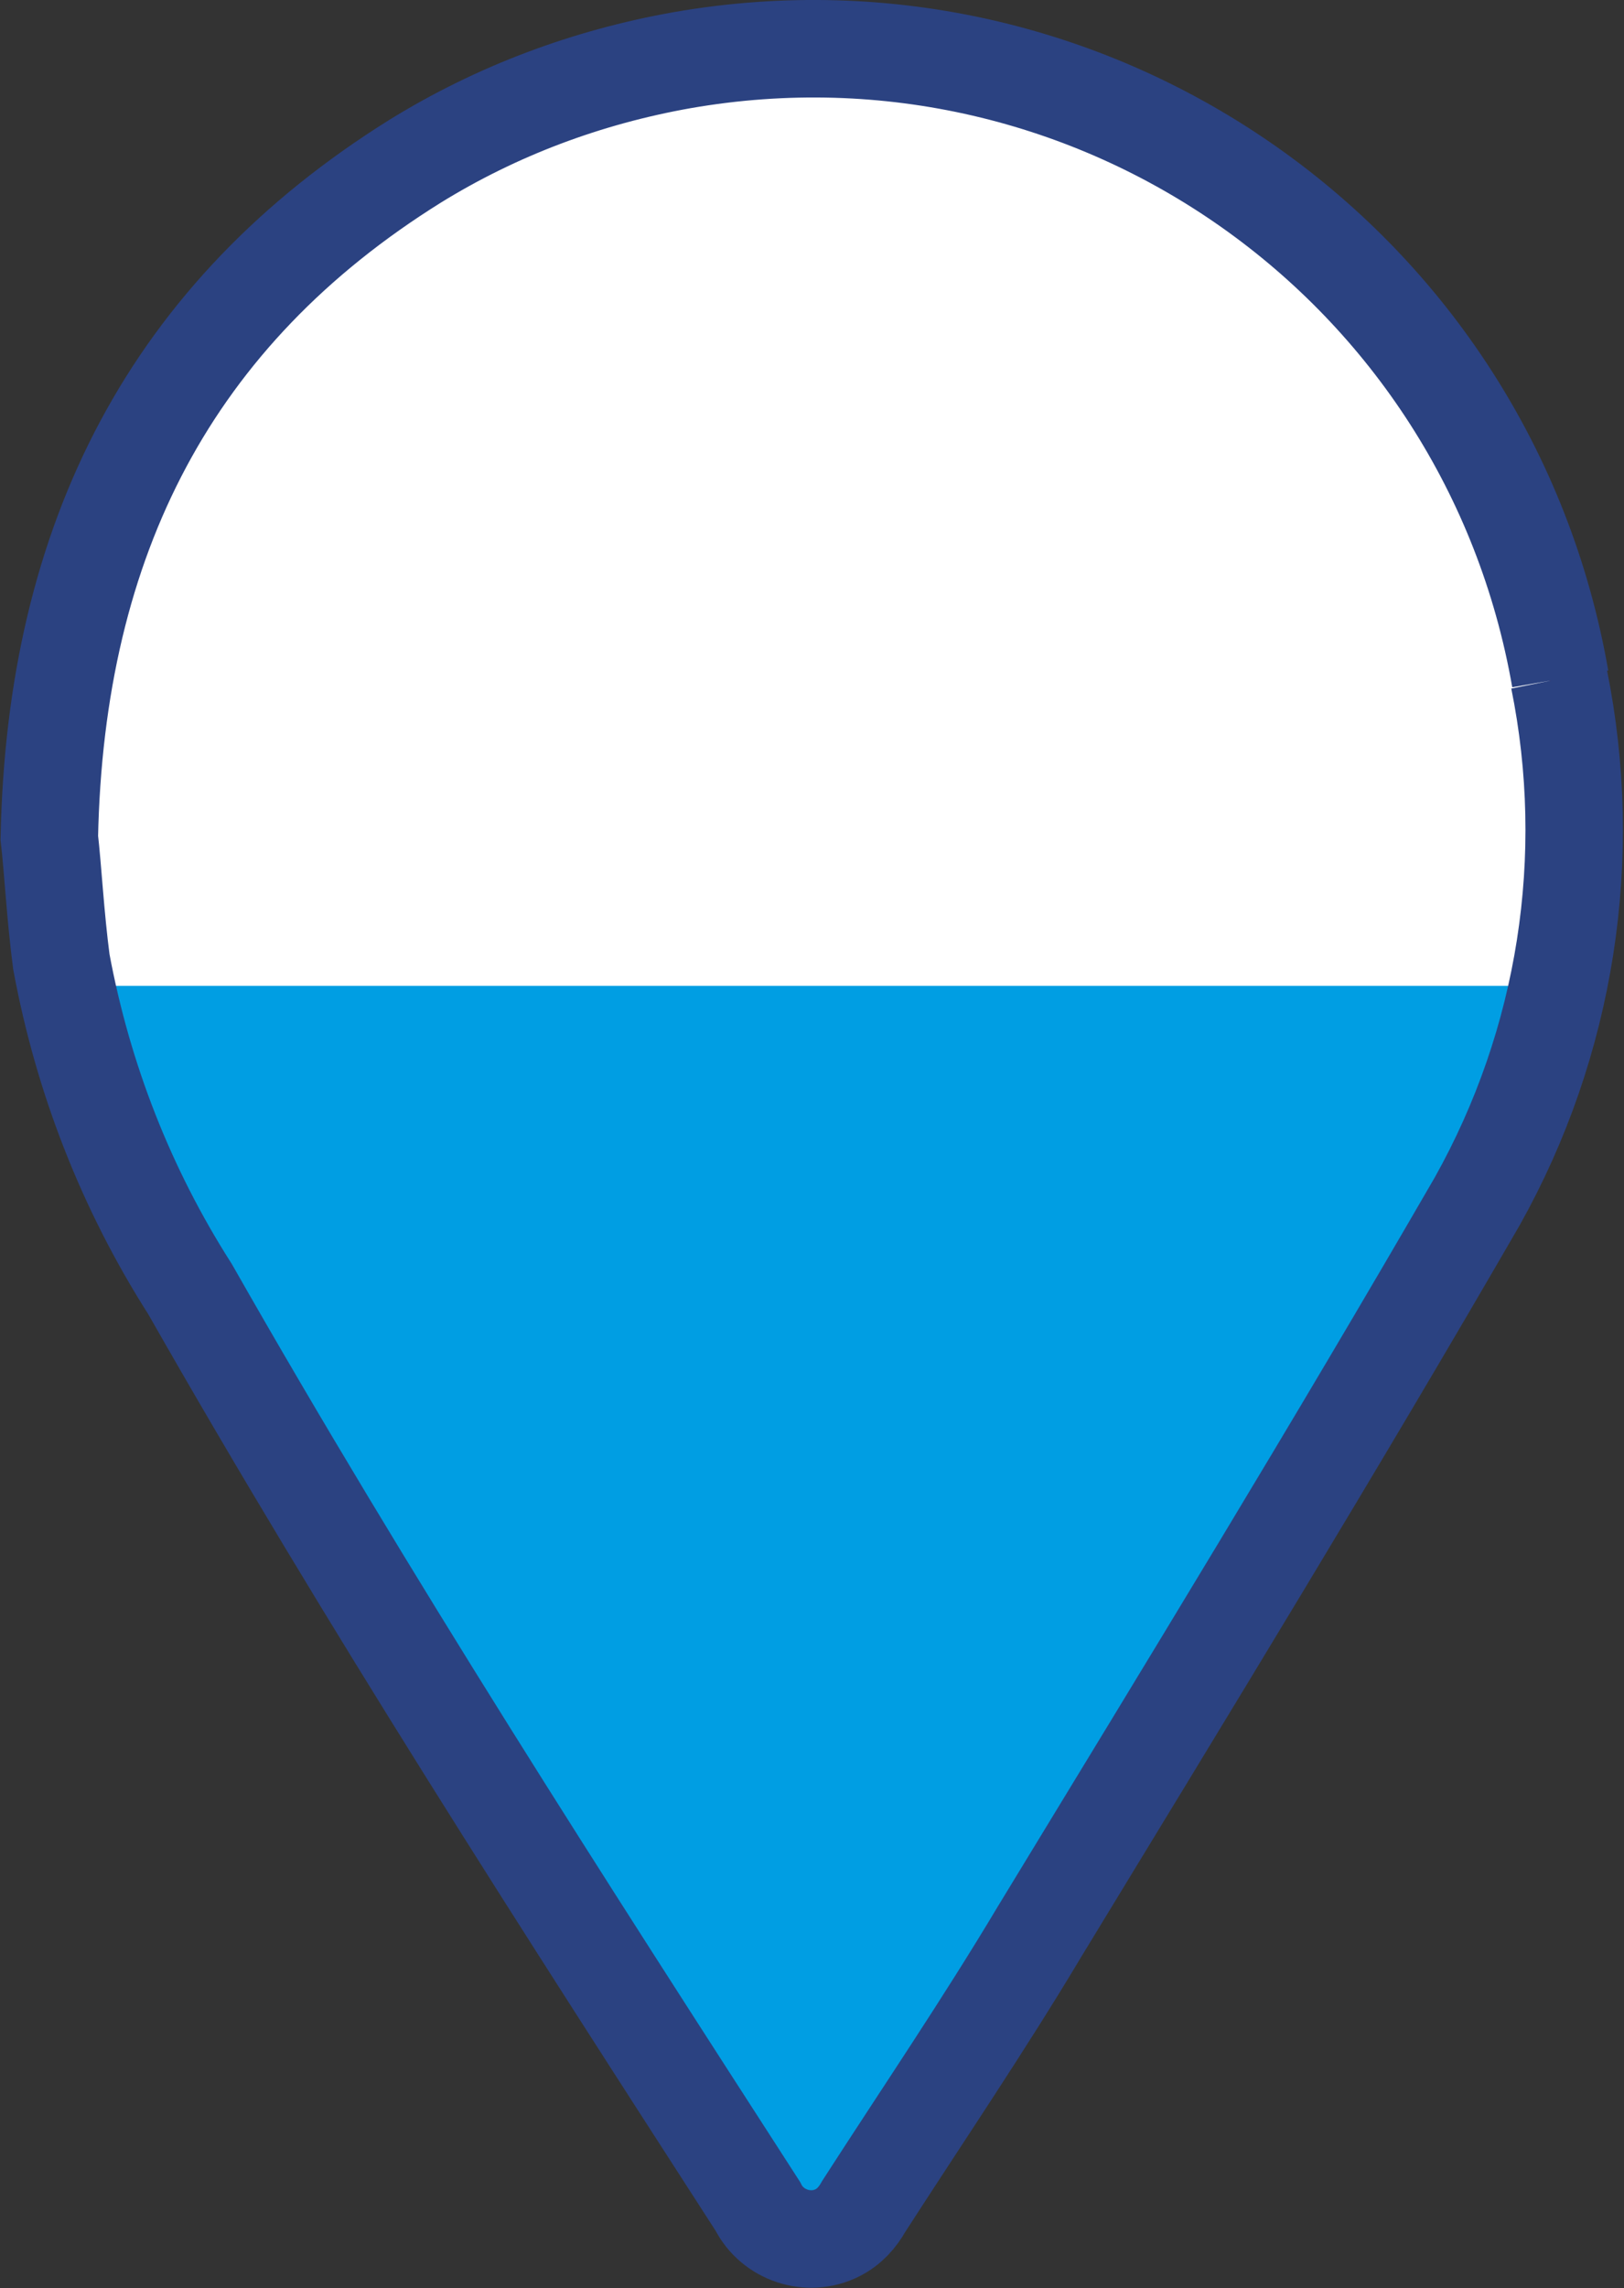 <svg id="uuid-8ce86d14-e367-43db-bf5c-d073d42622a3" xmlns="http://www.w3.org/2000/svg"
    viewBox="0 0 13.5 19.01">
    <rect x="0" y="0" width="13.5" height="19.01" fill="#333333" stroke="none"/>
    <defs>
        <style>
            .uuid-345ddffd-388f-4539-9ace-dbed39b7fdc8{fill:#009ee3;}.uuid-565f214b-7706-46d1-abc1-9a6ad52ebabe{fill:none;stroke:#2b4281;stroke-width:.81px;}.uuid-9ec2d187-5fc2-4a7d-919c-868dd1b059f2{fill:#fff;stroke:#ce000f;stroke-miterlimit:10;stroke-width:.17px;}</style>
    </defs>
    <g id="uuid-2b90c0bd-6f53-4765-891f-3e8fb91d36c7">
        <g id="uuid-649bec61-adf1-4427-84ca-9aa00007904b">
            <path id="uuid-3da511d6-ac0c-4d29-ab99-4b2da2b33bb3"
                class="uuid-9ec2d187-5fc2-4a7d-919c-868dd1b059f2"
                d="m12.97,5.64C12.37,2.2,9.11-.1,5.67.5c-.79.14-1.54.42-2.22.84C1.43,2.6.46,4.47.41,6.96c.03.26.05.65.1,1.03.18.97.54,1.89,1.07,2.72,1.48,2.6,3.1,5.11,4.72,7.62.12.24.42.34.66.22.1-.05.17-.13.22-.22.49-.76,1-1.51,1.46-2.28,1.23-2.02,2.46-4.03,3.64-6.07.74-1.32.98-2.86.68-4.34" />
            <path id="uuid-0fd304b7-2958-43a8-93ac-c3c8b6ee6db6"
                class="uuid-345ddffd-388f-4539-9ace-dbed39b7fdc8"
                d="m.73,8.19h12.12l-2.02,5-4.08,5.36-3.92-6.36S.15,9.15.73,8.19Z" />
            <path id="uuid-9fec4daf-87fb-4d10-9af5-c029f1f95079"
                class="uuid-565f214b-7706-46d1-abc1-9a6ad52ebabe"
                d="m12.97,5.64C12.37,2.2,9.11-.1,5.67.5c-.79.14-1.54.42-2.22.84C1.43,2.6.46,4.47.41,6.96c.03.26.05.65.1,1.03.18.97.54,1.89,1.07,2.72,1.48,2.6,3.1,5.11,4.72,7.62.12.24.42.34.66.22.1-.05.17-.13.22-.22.49-.76,1-1.51,1.46-2.28,1.23-2.02,2.46-4.03,3.64-6.07.74-1.32.98-2.86.68-4.34" />
        </g>
    </g>
</svg>